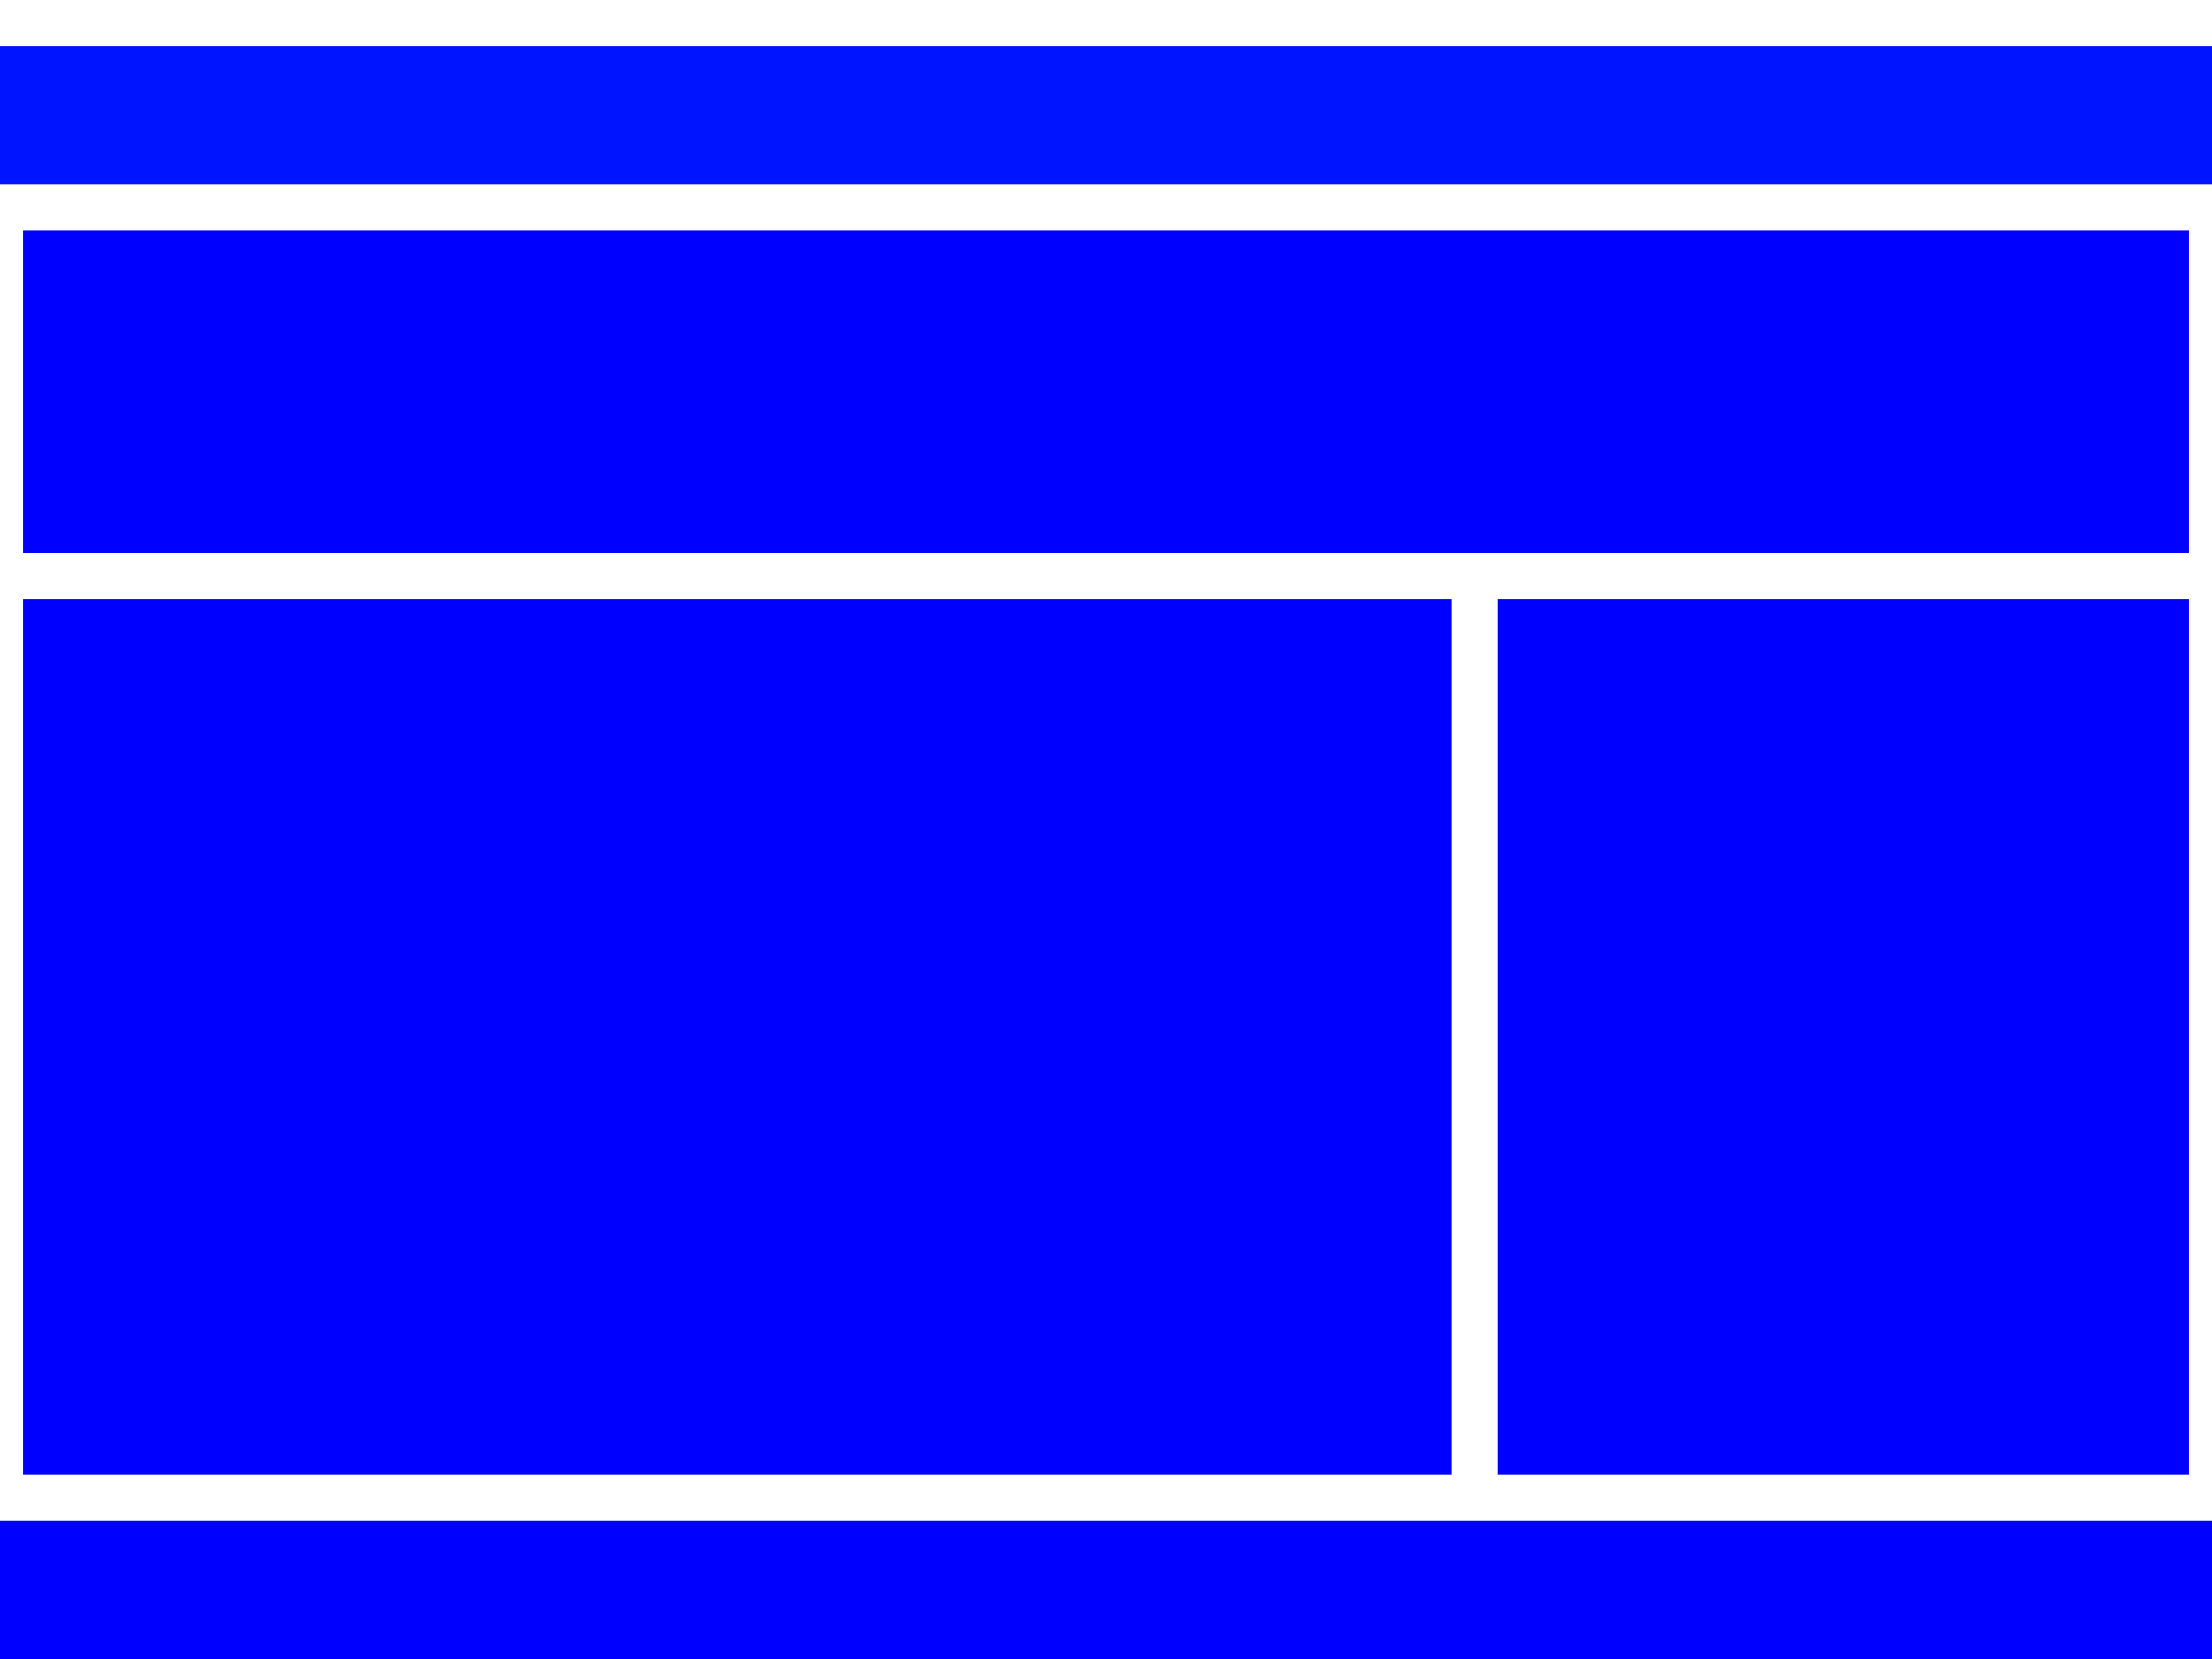 <?xml version="1.0" encoding="UTF-8" standalone="no"?>
<!-- Created with Inkscape (http://www.inkscape.org/) -->

<svg
   xmlns:dc="http://purl.org/dc/elements/1.1/"
   xmlns:cc="http://creativecommons.org/ns#"
   xmlns:rdf="http://www.w3.org/1999/02/22-rdf-syntax-ns#"
   xmlns:svg="http://www.w3.org/2000/svg"
   xmlns="http://www.w3.org/2000/svg"
   xmlns:sodipodi="http://sodipodi.sourceforge.net/DTD/sodipodi-0.dtd"
   xmlns:inkscape="http://www.inkscape.org/namespaces/inkscape"
   width="960"
   height="720"
   version="1.0"
   id="svg3151"
   inkscape:version="0.48.3.1 r9886"
   sodipodi:docname="Novo documento 3">
  <defs
     id="defs3224" />
  <sodipodi:namedview
     id="base"
     borderlayer="true"
     pagecolor="#ffffff"
     bordercolor="#666666"
     borderopacity="1.0"
     gridtolerance="10000"
     guidetolerance="10"
     objecttolerance="10"
     inkscape:pageopacity="1"
     inkscape:pageshadow="2"
     inkscape:document-units="px"
     inkscape:current-layer="layer2"
     showgrid="false"
     showguides="true"
     inkscape:guide-bbox="true"
     inkscape:snap-center="true"
     inkscape:snap-global="true"
     inkscape:snap-bbox="true"
     inkscape:snap-object-midpoints="true"
     inkscape:snap-page="true"
     height="720px"
     inkscape:snap-grids="true"
     inkscape:snap-to-guides="true"
     inkscape:zoom="0.5"
     inkscape:cx="726.48251"
     inkscape:cy="352.13733"
     inkscape:window-width="1366"
     inkscape:window-height="693"
     inkscape:window-x="0"
     inkscape:window-y="24"
     inkscape:window-maximized="1">
    <!-- Grids -->
    <inkscape:grid
       id="g05"
       type="xygrid"
       visible="true"
       enabled="false"
       spacingx="0.5px"
       spacingy="0.5px"
       empspacing="2"
       originx="10.5px"
       originy="10.5px"
       snapvisiblegridlinesonly="true" />
    <inkscape:grid
       id="g1"
       type="xygrid"
       visible="true"
       enabled="true"
       spacingx="1px"
       spacingy="1px"
       empspacing="20"
       originx="10px"
       originy="10px"
       snapvisiblegridlinesonly="true" />
    <inkscape:grid
       id="g2"
       type="xygrid"
       visible="true"
       enabled="false"
       spacingx="2px"
       spacingy="2px"
       empspacing="10"
       originx="10px"
       originy="10px"
       snapvisiblegridlinesonly="true" />
    <inkscape:grid
       id="g4"
       type="xygrid"
       visible="true"
       enabled="false"
       spacingx="4px"
       spacingy="4px"
       empspacing="5"
       originx="10px"
       originy="10px"
       snapvisiblegridlinesonly="true" />
    <inkscape:grid
       id="g5"
       type="xygrid"
       visible="true"
       enabled="false"
       spacingx="5px"
       spacingy="5px"
       empspacing="4"
       originx="10px"
       originy="10px"
       snapvisiblegridlinesonly="true" />
    <inkscape:grid
       id="g10"
       type="xygrid"
       visible="true"
       enabled="false"
       spacingx="10px"
       spacingy="10px"
       empspacing="2"
       originx="10px"
       originy="10px"
       snapvisiblegridlinesonly="true" />
    <inkscape:grid
       id="g20"
       type="xygrid"
       visible="true"
       enabled="false"
       spacingx="20px"
       spacingy="20px"
       empspacing="1"
       originx="10px"
       originy="10px"
       snapvisiblegridlinesonly="true" />
    <!-- Guides -->
    <sodipodi:guide
       orientation="1,0"
       position="0,0"
       id="x_0px" />
    <sodipodi:guide
       orientation="1,0"
       position="10,0"
       id="x_10px" />
    <sodipodi:guide
       orientation="1,0"
       position="70,0"
       id="x_70px" />
    <sodipodi:guide
       orientation="1,0"
       position="80,0"
       id="x_80px" />
    <sodipodi:guide
       orientation="1,0"
       position="90,0"
       id="x_90px" />
    <sodipodi:guide
       orientation="1,0"
       position="150,0"
       id="x_150px" />
    <sodipodi:guide
       orientation="1,0"
       position="160,0"
       id="x_160px" />
    <sodipodi:guide
       orientation="1,0"
       position="170,0"
       id="x_170px" />
    <sodipodi:guide
       orientation="1,0"
       position="230,0"
       id="x_230px" />
    <sodipodi:guide
       orientation="1,0"
       position="240,0"
       id="x_240px" />
    <sodipodi:guide
       orientation="1,0"
       position="250,0"
       id="x_250px" />
    <sodipodi:guide
       orientation="1,0"
       position="310,0"
       id="x_310px" />
    <sodipodi:guide
       orientation="1,0"
       position="320,0"
       id="x_320px" />
    <sodipodi:guide
       orientation="1,0"
       position="330,0"
       id="x_330px" />
    <sodipodi:guide
       orientation="1,0"
       position="390,0"
       id="x_390px" />
    <sodipodi:guide
       orientation="1,0"
       position="400,0"
       id="x_400px" />
    <sodipodi:guide
       orientation="1,0"
       position="410,0"
       id="x_410px" />
    <sodipodi:guide
       orientation="1,0"
       position="470,0"
       id="x_470px" />
    <sodipodi:guide
       orientation="1,0"
       position="480,0"
       id="x_480px" />
    <sodipodi:guide
       orientation="1,0"
       position="490,0"
       id="x_490px" />
    <sodipodi:guide
       orientation="1,0"
       position="550,0"
       id="x_550px" />
    <sodipodi:guide
       orientation="1,0"
       position="560,0"
       id="x_560px" />
    <sodipodi:guide
       orientation="1,0"
       position="570,0"
       id="x_570px" />
    <sodipodi:guide
       orientation="1,0"
       position="630,0"
       id="x_630px" />
    <sodipodi:guide
       orientation="1,0"
       position="640,0"
       id="x_640px" />
    <sodipodi:guide
       orientation="1,0"
       position="650,0"
       id="x_650px" />
    <sodipodi:guide
       orientation="1,0"
       position="710,0"
       id="x_710px" />
    <sodipodi:guide
       orientation="1,0"
       position="720,0"
       id="x_720px" />
    <sodipodi:guide
       orientation="1,0"
       position="730,0"
       id="x_730px" />
    <sodipodi:guide
       orientation="1,0"
       position="790,0"
       id="x_790px" />
    <sodipodi:guide
       orientation="1,0"
       position="800,0"
       id="x_800px" />
    <sodipodi:guide
       orientation="1,0"
       position="810,0"
       id="x_810px" />
    <sodipodi:guide
       orientation="1,0"
       position="870,0"
       id="x_870px" />
    <sodipodi:guide
       orientation="1,0"
       position="880,0"
       id="x_880px" />
    <sodipodi:guide
       orientation="1,0"
       position="890,0"
       id="x_890px" />
    <sodipodi:guide
       orientation="1,0"
       position="950,0"
       id="x_950px" />
    <sodipodi:guide
       orientation="1,0"
       position="960,0"
       id="x_960px" />
    <sodipodi:guide
       orientation="0,1"
       position="42.373,0"
       id="guide3232" />
    <sodipodi:guide
       orientation="0,1"
       position="0,60"
       id="guide3260" />
    <sodipodi:guide
       orientation="0,1"
       position="0,80"
       id="guide3262" />
    <sodipodi:guide
       orientation="0,1"
       position="0,70"
       id="guide3264" />
    <sodipodi:guide
       orientation="0,1"
       position="0,140"
       id="guide3266" />
    <sodipodi:guide
       orientation="0,1"
       position="0,150"
       id="guide3268" />
    <sodipodi:guide
       orientation="0,1"
       position="0,160"
       id="guide3270" />
    <sodipodi:guide
       orientation="0,1"
       position="0,220"
       id="guide3272" />
    <sodipodi:guide
       orientation="0,1"
       position="0,230"
       id="guide3274" />
    <sodipodi:guide
       orientation="0,1"
       position="0,240"
       id="guide3276" />
    <sodipodi:guide
       orientation="0,1"
       position="0,300"
       id="guide3278" />
    <sodipodi:guide
       orientation="0,1"
       position="0,310"
       id="guide3280" />
    <sodipodi:guide
       orientation="0,1"
       position="0,320"
       id="guide3282" />
    <sodipodi:guide
       orientation="0,1"
       position="0,380"
       id="guide3284" />
    <sodipodi:guide
       orientation="0,1"
       position="0,390"
       id="guide3286" />
    <sodipodi:guide
       orientation="0,1"
       position="0,400"
       id="guide3288" />
    <sodipodi:guide
       orientation="0,1"
       position="0,460"
       id="guide3290" />
    <sodipodi:guide
       orientation="0,1"
       position="0,470"
       id="guide3292" />
    <sodipodi:guide
       orientation="0,1"
       position="0,480"
       id="guide3294" />
    <sodipodi:guide
       orientation="0,1"
       position="0,540"
       id="guide3296" />
    <sodipodi:guide
       orientation="0,1"
       position="0,550"
       id="guide3298" />
    <sodipodi:guide
       orientation="0,1"
       position="0,560"
       id="guide3300" />
    <sodipodi:guide
       orientation="0,1"
       position="0,620"
       id="guide3302" />
    <sodipodi:guide
       orientation="0,1"
       position="0,630"
       id="guide3304" />
    <sodipodi:guide
       orientation="0,1"
       position="0,640"
       id="guide3306" />
    <sodipodi:guide
       orientation="0,1"
       position="0,700"
       id="guide3308" />
    <sodipodi:guide
       orientation="0,1"
       position="0,710"
       id="guide3310" />
    <sodipodi:guide
       orientation="0,1"
       position="0,720"
       id="guide3312" />
  </sodipodi:namedview>
  <!-- Blocks -->
  <g
     inkscape:label="grid_12"
     inkscape:groupmode="layer"
     id="layer0"
     transform="translate(0,-1280)"
     sodipodi:insensitive="true"
     style="display:none">
    <rect
       style="fill:#ffe5e5"
       width="60"
       height="720"
       x="10"
       y="1280"
       id="rect3199" />
    <rect
       style="fill:#ffe5e5"
       width="60"
       height="720"
       x="90"
       y="1280"
       id="rect3201" />
    <rect
       style="fill:#ffe5e5"
       width="60"
       height="720"
       x="170"
       y="1280"
       id="rect3203" />
    <rect
       style="fill:#ffe5e5"
       width="60"
       height="720"
       x="250"
       y="1280"
       id="rect3205" />
    <rect
       style="fill:#ffe5e5"
       width="60"
       height="720"
       x="330"
       y="1280"
       id="rect3207" />
    <rect
       style="fill:#ffe5e5"
       width="60"
       height="720"
       x="410"
       y="1280"
       id="rect3209" />
    <rect
       style="fill:#ffe5e5"
       width="60"
       height="720"
       x="490"
       y="1280"
       id="rect3211" />
    <rect
       style="fill:#ffe5e5"
       width="60"
       height="720"
       x="570"
       y="1280"
       id="rect3213" />
    <rect
       style="fill:#ffe5e5"
       width="60"
       height="720"
       x="650"
       y="1280"
       id="rect3215" />
    <rect
       style="fill:#ffe5e5"
       width="60"
       height="720"
       x="730"
       y="1280"
       id="rect3217" />
    <rect
       style="fill:#ffe5e5"
       width="60"
       height="720"
       x="810"
       y="1280"
       id="rect3219" />
    <rect
       style="fill:#ffe5e5"
       width="60"
       height="720"
       x="890"
       y="1280"
       id="rect3221" />
  </g>
  <g
     inkscape:groupmode="layer"
     id="layer1"
     inkscape:label="Layer 1"
     transform="translate(0,-1280)"
     sodipodi:insensitive="true"
     style="display:none">
    <rect
       id="rect3234"
       y="-960"
       x="1940"
       height="960"
       width="60"
       style="fill:#ffe5e5;fill-opacity:1"
       transform="matrix(0,1,-1,0,0,0)" />
    <rect
       transform="matrix(0,1,-1,0,0,0)"
       style="fill:#ffe5e5;fill-opacity:1"
       width="60"
       height="960"
       x="1860"
       y="-960"
       id="rect3314" />
    <rect
       id="rect3316"
       y="-960"
       x="1780"
       height="960"
       width="60"
       style="fill:#ffe5e5;fill-opacity:1"
       transform="matrix(0,1,-1,0,0,0)" />
    <rect
       transform="matrix(0,1,-1,0,0,0)"
       style="fill:#ffe5e5;fill-opacity:1"
       width="60"
       height="960"
       x="1700"
       y="-960"
       id="rect3318" />
    <rect
       id="rect3320"
       y="-960"
       x="1620"
       height="960"
       width="60"
       style="fill:#ffe5e5;fill-opacity:1"
       transform="matrix(0,1,-1,0,0,0)" />
    <rect
       transform="matrix(0,1,-1,0,0,0)"
       style="fill:#ffe5e5;fill-opacity:1"
       width="60"
       height="960"
       x="1540"
       y="-960"
       id="rect3322" />
    <rect
       id="rect3324"
       y="-960"
       x="1460"
       height="960"
       width="60"
       style="fill:#ffe5e5;fill-opacity:1"
       transform="matrix(0,1,-1,0,0,0)" />
    <rect
       transform="matrix(0,1,-1,0,0,0)"
       style="fill:#ffe5e5;fill-opacity:1"
       width="60"
       height="960"
       x="1380"
       y="-960"
       id="rect3326" />
    <rect
       id="rect3328"
       y="-960"
       x="1300"
       height="960"
       width="60"
       style="fill:#ffe5e5;fill-opacity:1"
       transform="matrix(0,1,-1,0,0,0)" />
  </g>
  <g
     inkscape:groupmode="layer"
     id="layer2"
     inkscape:label="Camada">
    <rect
       style="fill:#0014ff;fill-opacity:1;stroke:none"
       id="rect3331"
       width="960"
       height="60"
       x="-4.0412118e-14"
       y="20" />
    <rect
       style="fill:#0000ff;fill-opacity:1;stroke:none;opacity:1"
       id="rect4101"
       width="940"
       height="140"
       x="10"
       y="100" />
    <rect
       style="fill:#0000ff;fill-opacity:1;stroke:none"
       id="rect4103"
       width="300"
       height="380"
       x="650"
       y="260" />
    <rect
       style="fill:#0000ff;fill-opacity:1;stroke:none"
       id="rect4105"
       width="960"
       height="60"
       x="0"
       y="660" />
    <rect
       style="fill:#0000ff;fill-opacity:1;stroke:none"
       id="rect4107"
       width="620"
       height="380"
       x="10"
       y="260" />
  </g>
</svg>
